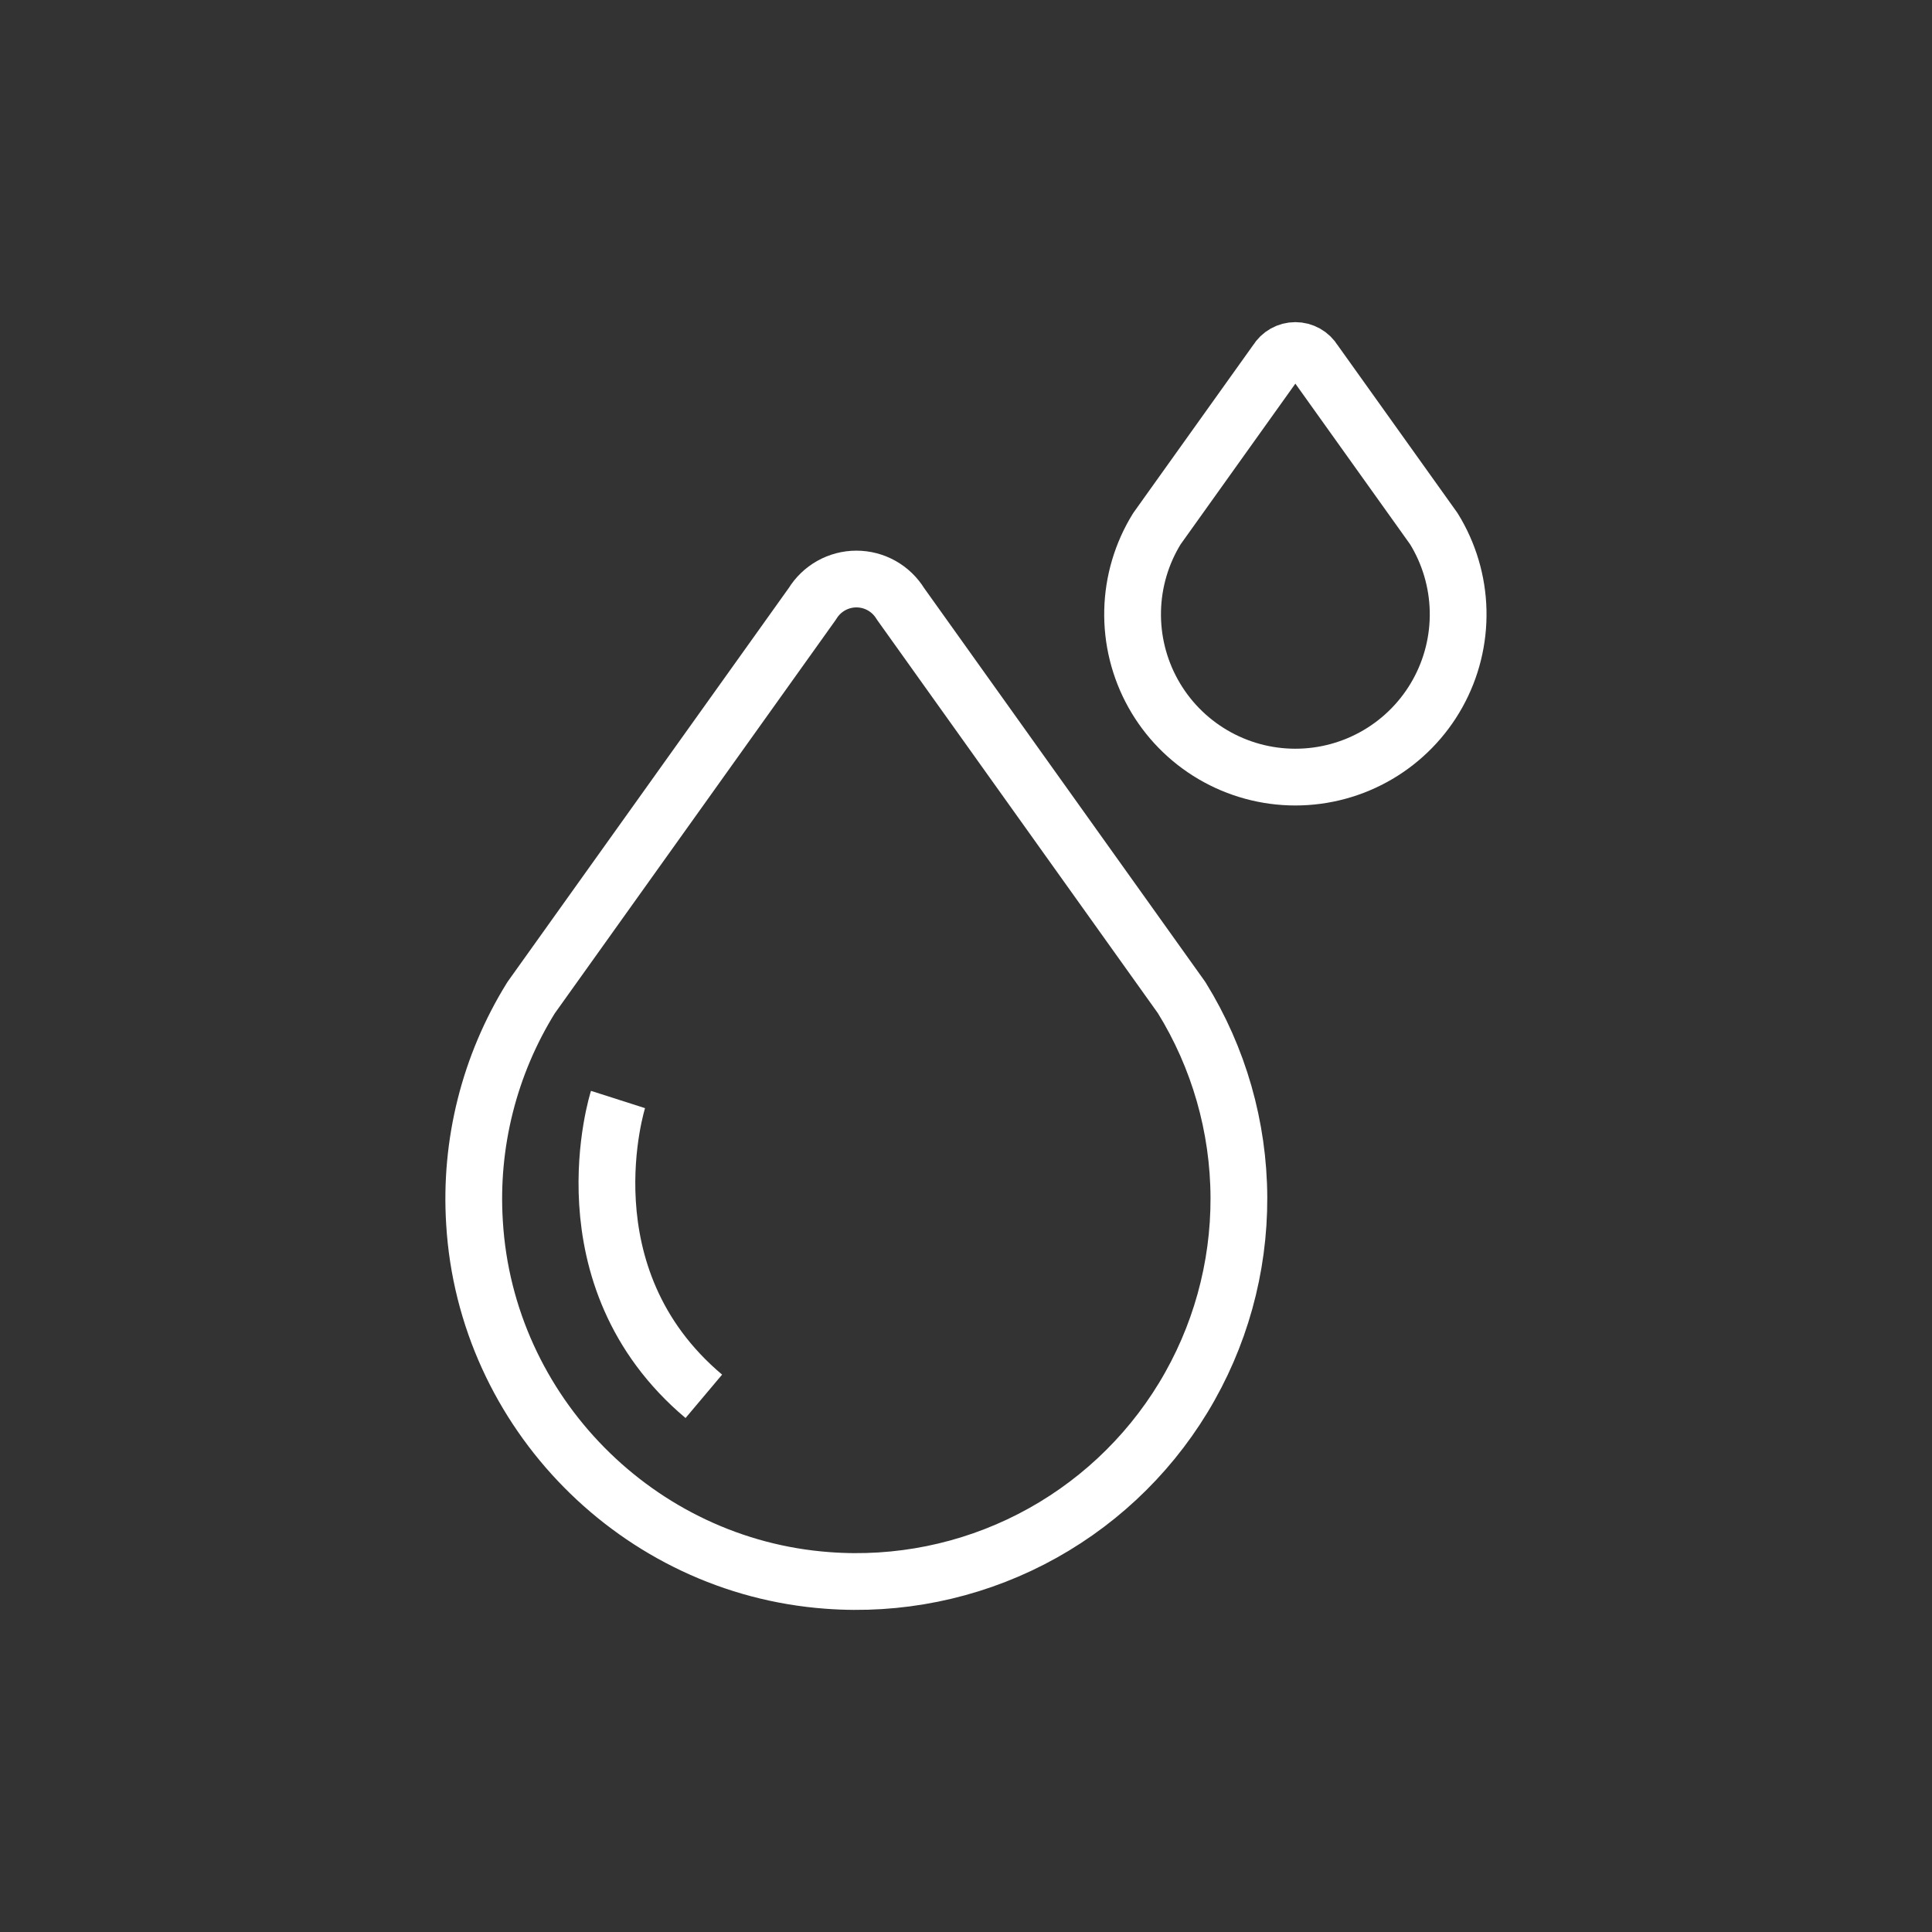 <svg width="512" height="512" viewBox="0 0 512 512" fill="none" xmlns="http://www.w3.org/2000/svg">
<rect x="0" y="0" width="512" height="512" fill="#333333" stroke="none"/>
<path d="M140.75 264.39C129.672 282.227 124.429 303.074 125.75 324.03C128.75 374.27 169.1 415.15 219.3 418.83C237.955 420.24 256.635 416.461 273.275 407.911C289.915 399.361 303.864 386.374 313.579 370.386C323.295 354.399 328.397 336.035 328.321 317.328C328.245 298.62 322.994 280.298 313.15 264.39L238.63 160C237.409 157.999 235.695 156.346 233.651 155.199C231.608 154.052 229.304 153.449 226.96 153.449C224.616 153.449 222.312 154.052 220.268 155.199C218.225 156.346 216.51 157.999 215.29 160L140.75 264.39Z" stroke="white" stroke-width="15.04" stroke-linejoin="round"/>
<path d="M163.78 291.38C163.78 291.38 148.78 338.26 186.52 370.04" stroke="white" stroke-width="15.04" stroke-linejoin="round"/>
<path d="M306.6 140.1C302.557 146.634 300.332 154.13 300.156 161.813C299.981 169.495 301.86 177.085 305.6 183.797C309.34 190.51 314.805 196.102 321.431 199.994C328.056 203.887 335.601 205.94 343.285 205.94C350.969 205.94 358.514 203.887 365.139 199.994C371.765 196.102 377.23 190.51 380.97 183.797C384.71 177.085 386.59 169.495 386.414 161.813C386.238 154.13 384.013 146.634 379.97 140.1L348.25 95.68C347.732 94.827 347.003 94.123 346.133 93.633C345.264 93.144 344.283 92.888 343.285 92.888C342.287 92.888 341.306 93.144 340.437 93.633C339.567 94.123 338.838 94.827 338.32 95.68L306.6 140.1Z" stroke="white" stroke-width="15.04" stroke-linejoin="round"/>
</svg>
